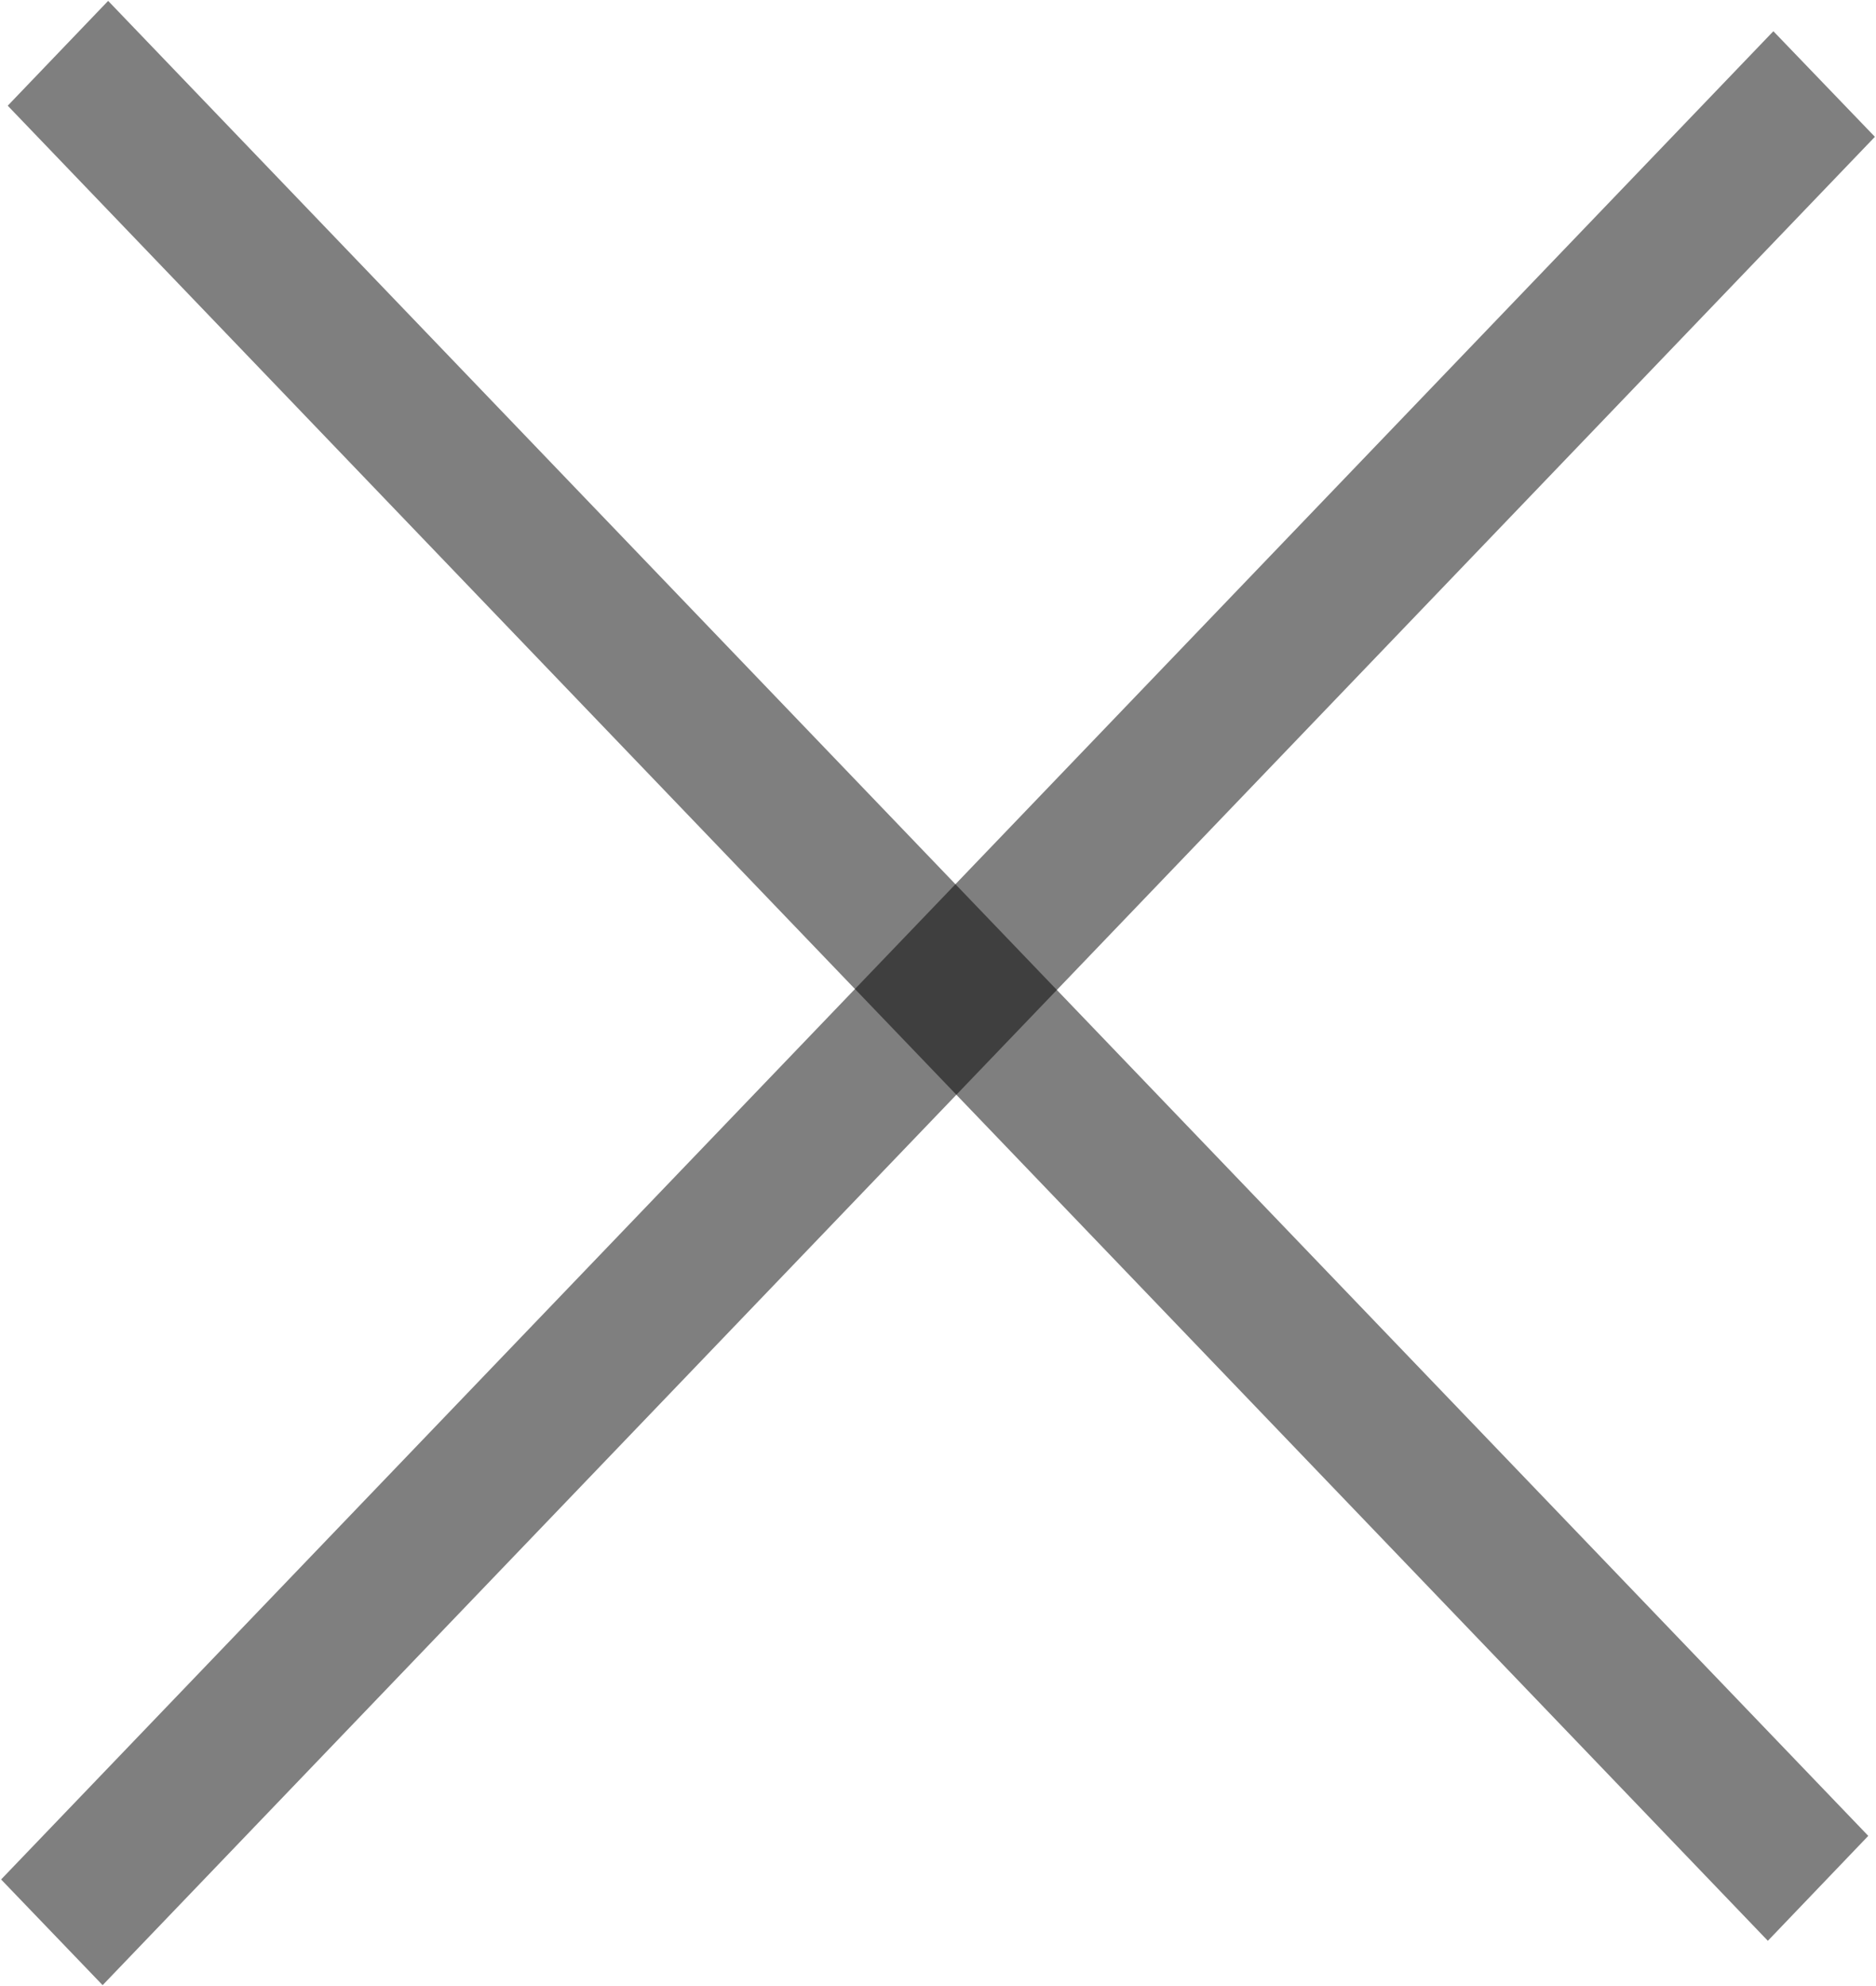 <svg id="close.svg" xmlns="http://www.w3.org/2000/svg" width="17" height="18" viewBox="0 0 17 18">
  <defs>
    <style>
      .cls-1 {
        fill-rule: evenodd;
        opacity: 0.5;
      }
    </style>
  </defs>
  <path id="Прямоугольник_660" data-name="Прямоугольник 660" class="cls-1" d="M1236.07,190.283l0.92,0.957-16.06,16.752-0.92-.958Z" transform="translate(-1220 -190)"/>
  <path id="Прямоугольник_660_копия" data-name="Прямоугольник 660 копия" class="cls-1" d="M1236.93,206.639l-0.91.951-15.95-16.632,0.91-.95Z" transform="translate(-1220 -190)"/>
</svg>
